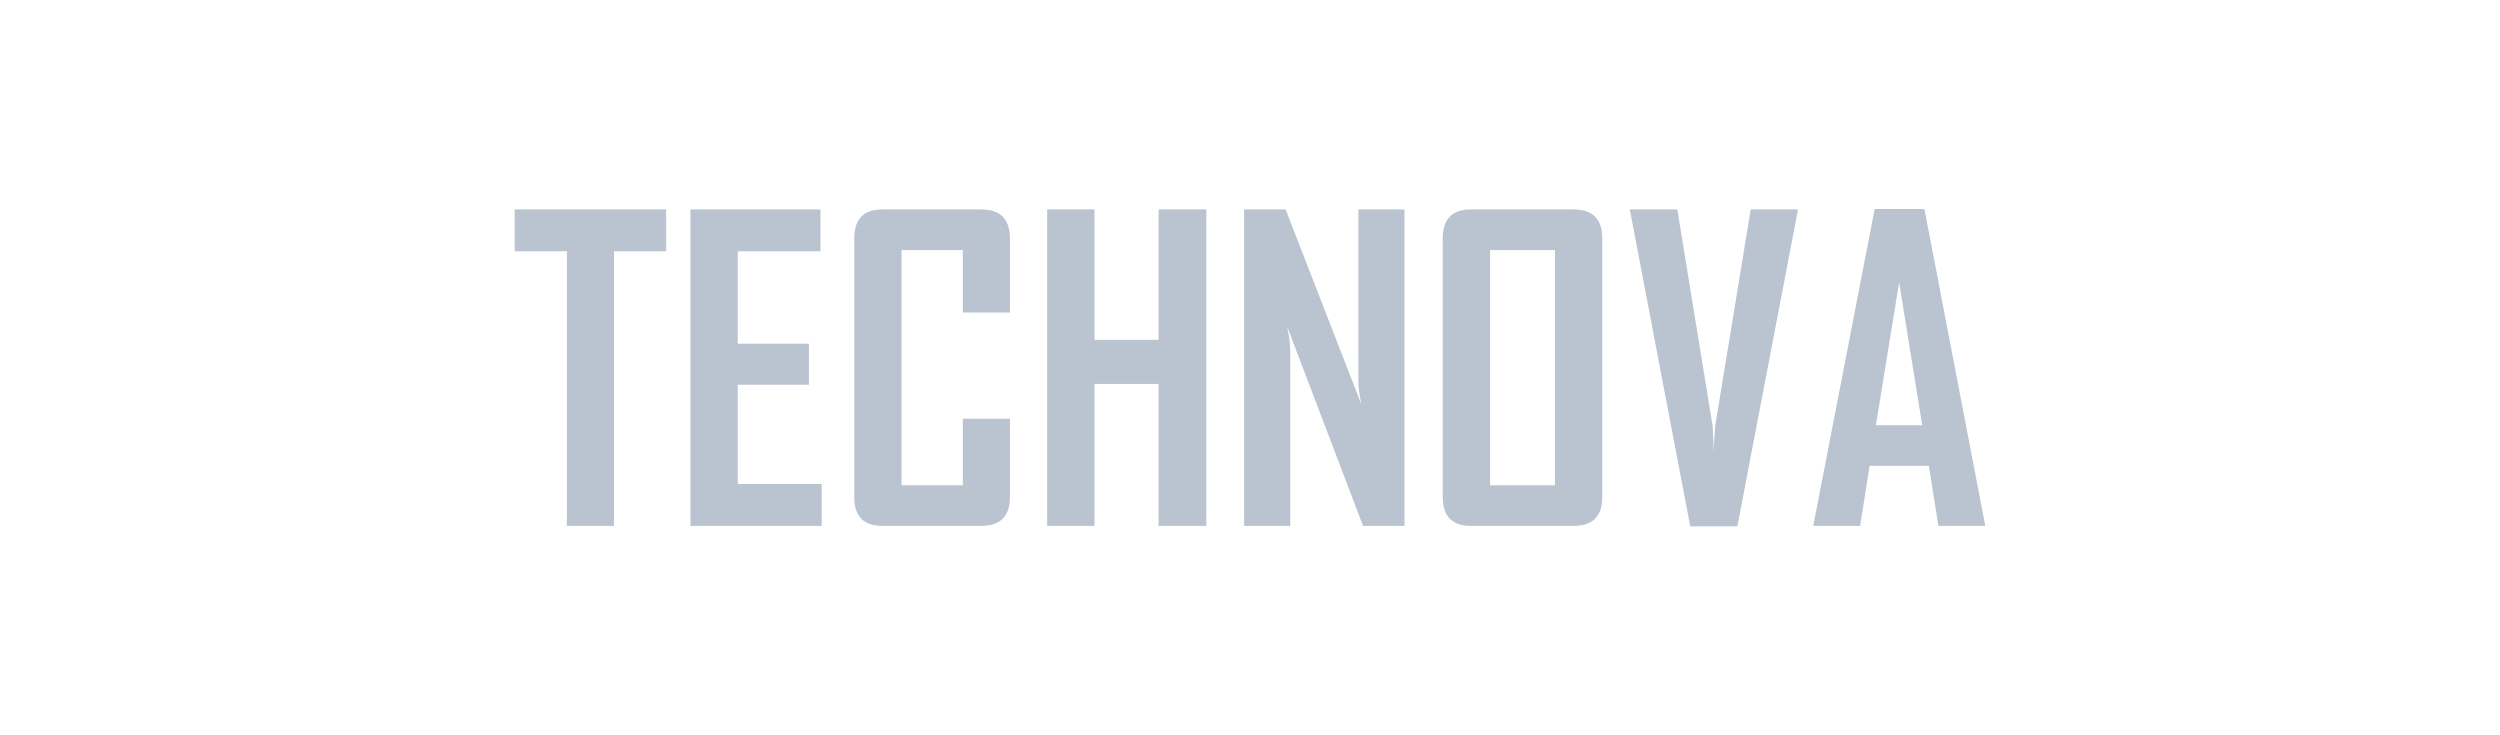 <svg width="272" height="80" viewBox="0 0 272 80" fill="none" xmlns="http://www.w3.org/2000/svg">
<path d="M72.48 27.339H66.803V57.218H61.677V27.339H56V22.784H72.48V27.339Z" fill="#BAC4D1"/>
<path d="M89.399 57.218H75.12V22.784H89.267V27.339H80.268V37.394H88.013V41.86H80.268V52.663H89.399V57.218Z" fill="#BAC4D1"/>
<path d="M109.883 54.071C109.883 56.169 108.835 57.218 106.737 57.218H96C93.961 57.218 92.942 56.169 92.942 54.071V25.953C92.942 23.84 93.961 22.784 96 22.784H106.737C108.835 22.784 109.883 23.84 109.883 25.953V34.005H104.757V27.207H98.09V52.795H104.757V45.556H109.883V54.071Z" fill="#BAC4D1"/>
<path d="M131.248 57.218H126.055V41.772H119.08V57.218H113.932V22.784H119.08V36.976H126.055V22.784H131.248V57.218Z" fill="#BAC4D1"/>
<path d="M152.81 57.218H148.299L140.048 35.545C140.268 36.602 140.378 37.43 140.378 38.032V57.218H135.362V22.784H139.872L148.123 44.016C147.903 42.96 147.793 42.132 147.793 41.53V22.784H152.81V57.218Z" fill="#BAC4D1"/>
<path d="M174.328 54.071C174.328 56.169 173.286 57.218 171.204 57.218H160.026C157.988 57.218 156.968 56.169 156.968 54.071V25.953C156.968 23.84 157.988 22.784 160.026 22.784H171.204C173.286 22.784 174.328 23.84 174.328 25.953V54.071ZM169.179 52.795V27.207H162.117V52.795H169.179Z" fill="#BAC4D1"/>
<path d="M195.626 22.784L189.025 57.262H183.899L177.32 22.784H182.491L186.341 46.393C186.37 47.067 186.414 48.05 186.473 49.341C186.458 48.666 186.502 47.683 186.605 46.393L190.477 22.784H195.626Z" fill="#BAC4D1"/>
<path d="M216 57.218H210.895L209.861 50.683H203.415L202.381 57.218H197.298V57.13L203.965 22.74H209.377L216 57.218ZM209.135 46.261L206.627 30.727L204.097 46.261H209.135Z" fill="#BAC4D1"/>
</svg>
